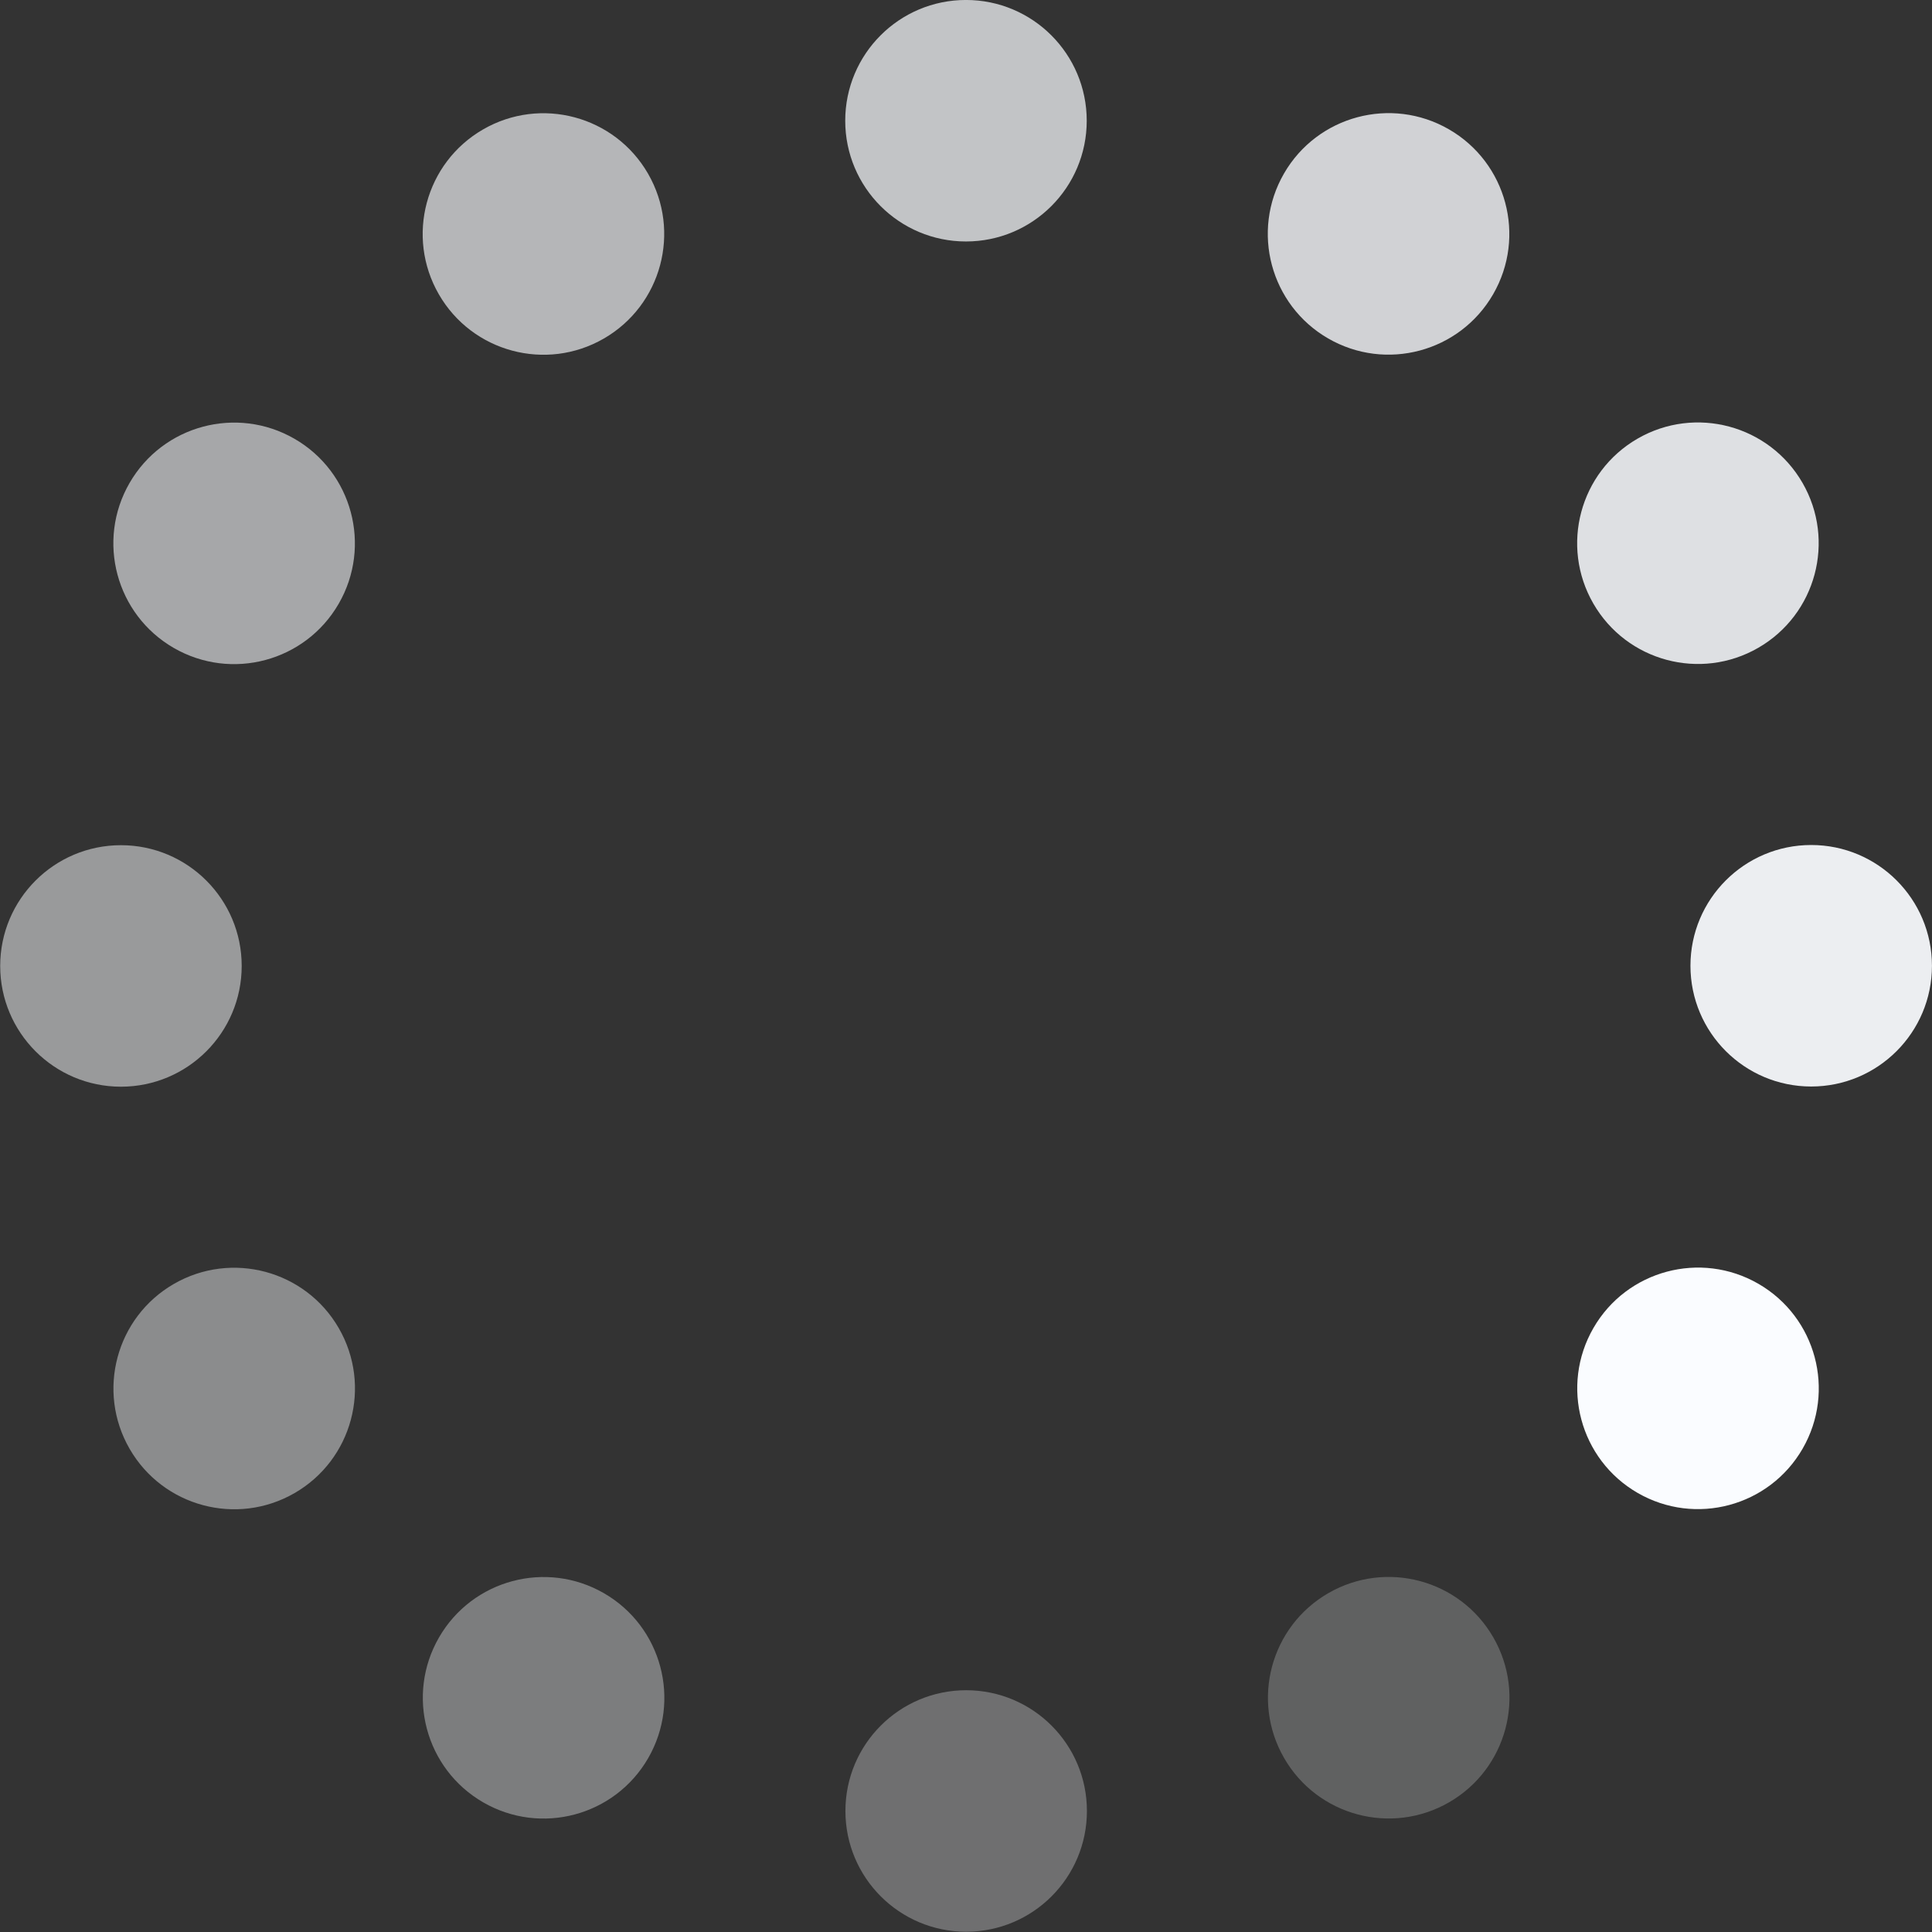 <?xml version="1.0" encoding="UTF-8" standalone="no"?>
<!-- Created with Inkscape (http://www.inkscape.org/) -->

<svg
   width="72"
   height="72"
   viewBox="0 0 72 72"
   version="1.1"
   id="svg847"
   inkscape:version="1.3.1 (5ab75fa947, 2023-11-03)"
   sodipodi:docname="spinner5.svg"
   xmlns:inkscape="http://www.inkscape.org/namespaces/inkscape"
   xmlns:sodipodi="http://sodipodi.sourceforge.net/DTD/sodipodi-0.dtd"
   xmlns="http://www.w3.org/2000/svg"
   xmlns:svg="http://www.w3.org/2000/svg"
   xmlns:rdf="http://www.w3.org/1999/02/22-rdf-syntax-ns#"
   xmlns:cc="http://creativecommons.org/ns#"
   xmlns:dc="http://purl.org/dc/elements/1.1/">
  <rect x="0" y="0" width="72" height="72" fill="#333333" stroke="none"/>
  <defs
     id="defs841" />
  <sodipodi:namedview
     id="base"
     pagecolor="#d0d0d0"
     bordercolor="#666666"
     borderopacity="1.0"
     inkscape:pageopacity="0"
     inkscape:pageshadow="2"
     inkscape:zoom="4.0000001"
     inkscape:cx="30.499999"
     inkscape:cy="29.749999"
     inkscape:document-units="px"
     inkscape:current-layer="layer1"
     showgrid="true"
     units="px"
     inkscape:showpageshadow="false"
     inkscape:pagecheckerboard="true"
     showguides="true"
     inkscape:guide-bbox="true"
     fit-margin-top="30"
     fit-margin-left="30"
     fit-margin-right="30"
     fit-margin-bottom="30"
     inkscape:snap-bbox="true"
     inkscape:bbox-paths="true"
     inkscape:bbox-nodes="true"
     inkscape:deskcolor="#d1d1d1">
    <inkscape:grid
       type="xygrid"
       id="grid822"
       originx="-30"
       originy="-27"
       spacingy="1"
       spacingx="1"
       units="px"
       visible="true" />
  </sodipodi:namedview>
  <g
     inkscape:label="Layer 1"
     inkscape:groupmode="layer"
     id="layer1"
     transform="translate(-157.429,-360.377)">
    <g
       id="g1"
       transform="rotate(120,193.432,396.372)">
      <circle
         style="fill:#fafcff;fill-opacity:1;stroke-width:0.389"
         id="path934"
         cx="193.429"
         cy="364.877"
         inkscape:transform-center-x="0.0032517906"
         inkscape:transform-center-y="-31.495553"
         r="4.5" />
      <circle
         style="opacity:0.23;fill:#fafcff;fill-opacity:1;stroke-width:0.389"
         id="circle2"
         cx="365.7"
         cy="215.057"
         inkscape:transform-center-x="-15.74495"
         inkscape:transform-center-y="-27.277583"
         r="4.5"
         transform="rotate(30)" />
      <circle
         style="opacity:0.3;fill:#fafcff;fill-opacity:1;stroke-width:0.389"
         id="circle3"
         cx="439.981"
         cy="-0.826"
         inkscape:transform-center-x="-27.274313"
         inkscape:transform-center-y="-15.750614"
         r="4.5"
         transform="rotate(60)" />
      <circle
         style="opacity:0.37;fill:#fafcff;fill-opacity:1;stroke-width:0.389"
         id="circle4"
         cx="396.369"
         cy="-224.927"
         inkscape:transform-center-x="-31.49556"
         inkscape:transform-center-y="-0.0032717018"
         r="4.5"
         transform="rotate(90)" />
      <circle
         style="opacity:0.44;fill:#fafcff;fill-opacity:1;stroke-width:0.389"
         id="circle5"
         cx="246.549"
         cy="-397.199"
         inkscape:transform-center-x="-27.27758"
         inkscape:transform-center-y="15.744939"
         r="4.5"
         transform="rotate(120)" />
      <circle
         style="opacity:0.51;fill:#fafcff;fill-opacity:1;stroke-width:0.389"
         id="circle6"
         cx="30.666"
         cy="-471.48"
         inkscape:transform-center-x="-15.750603"
         inkscape:transform-center-y="27.274299"
         r="4.5"
         transform="rotate(150)" />
      <circle
         style="opacity:0.58;fill:#fafcff;fill-opacity:1;stroke-width:0.389"
         id="circle7"
         cx="-193.435"
         cy="-427.868"
         inkscape:transform-center-x="-0.0032779945"
         inkscape:transform-center-y="31.495541"
         r="4.5"
         transform="scale(-1)" />
      <circle
         style="opacity:0.65;fill:#fafcff;fill-opacity:1;stroke-width:0.389"
         id="circle8"
         cx="-365.706"
         cy="-278.048"
         inkscape:transform-center-x="15.74495"
         inkscape:transform-center-y="27.277583"
         r="4.5"
         transform="rotate(-150)" />
      <circle
         style="opacity:0.72;fill:#fafcff;fill-opacity:1;stroke-width:0.389"
         id="circle9"
         cx="-439.988"
         cy="-62.165"
         inkscape:transform-center-x="27.274325"
         inkscape:transform-center-y="15.750597"
         r="4.5"
         transform="rotate(-120)" />
      <circle
         style="opacity:0.79;fill:#fafcff;fill-opacity:1;stroke-width:0.389"
         id="circle10"
         cx="-396.376"
         cy="161.936"
         inkscape:transform-center-x="31.49555"
         inkscape:transform-center-y="0.0032589112"
         r="4.5"
         transform="rotate(-90)" />
      <circle
         style="opacity:0.86;fill:#fafcff;fill-opacity:1;stroke-width:0.389"
         id="circle11"
         cx="-246.556"
         cy="334.208"
         inkscape:transform-center-x="27.277573"
         inkscape:transform-center-y="-15.744953"
         r="4.5"
         transform="rotate(-60)" />
      <circle
         style="opacity:0.93;fill:#fafcff;fill-opacity:1;stroke-width:0.389"
         id="circle12"
         cx="-30.673"
         cy="408.489"
         inkscape:transform-center-x="15.7506"
         inkscape:transform-center-y="-27.274325"
         r="4.5"
         transform="rotate(-30)" />
    </g>
  </g>
</svg>
